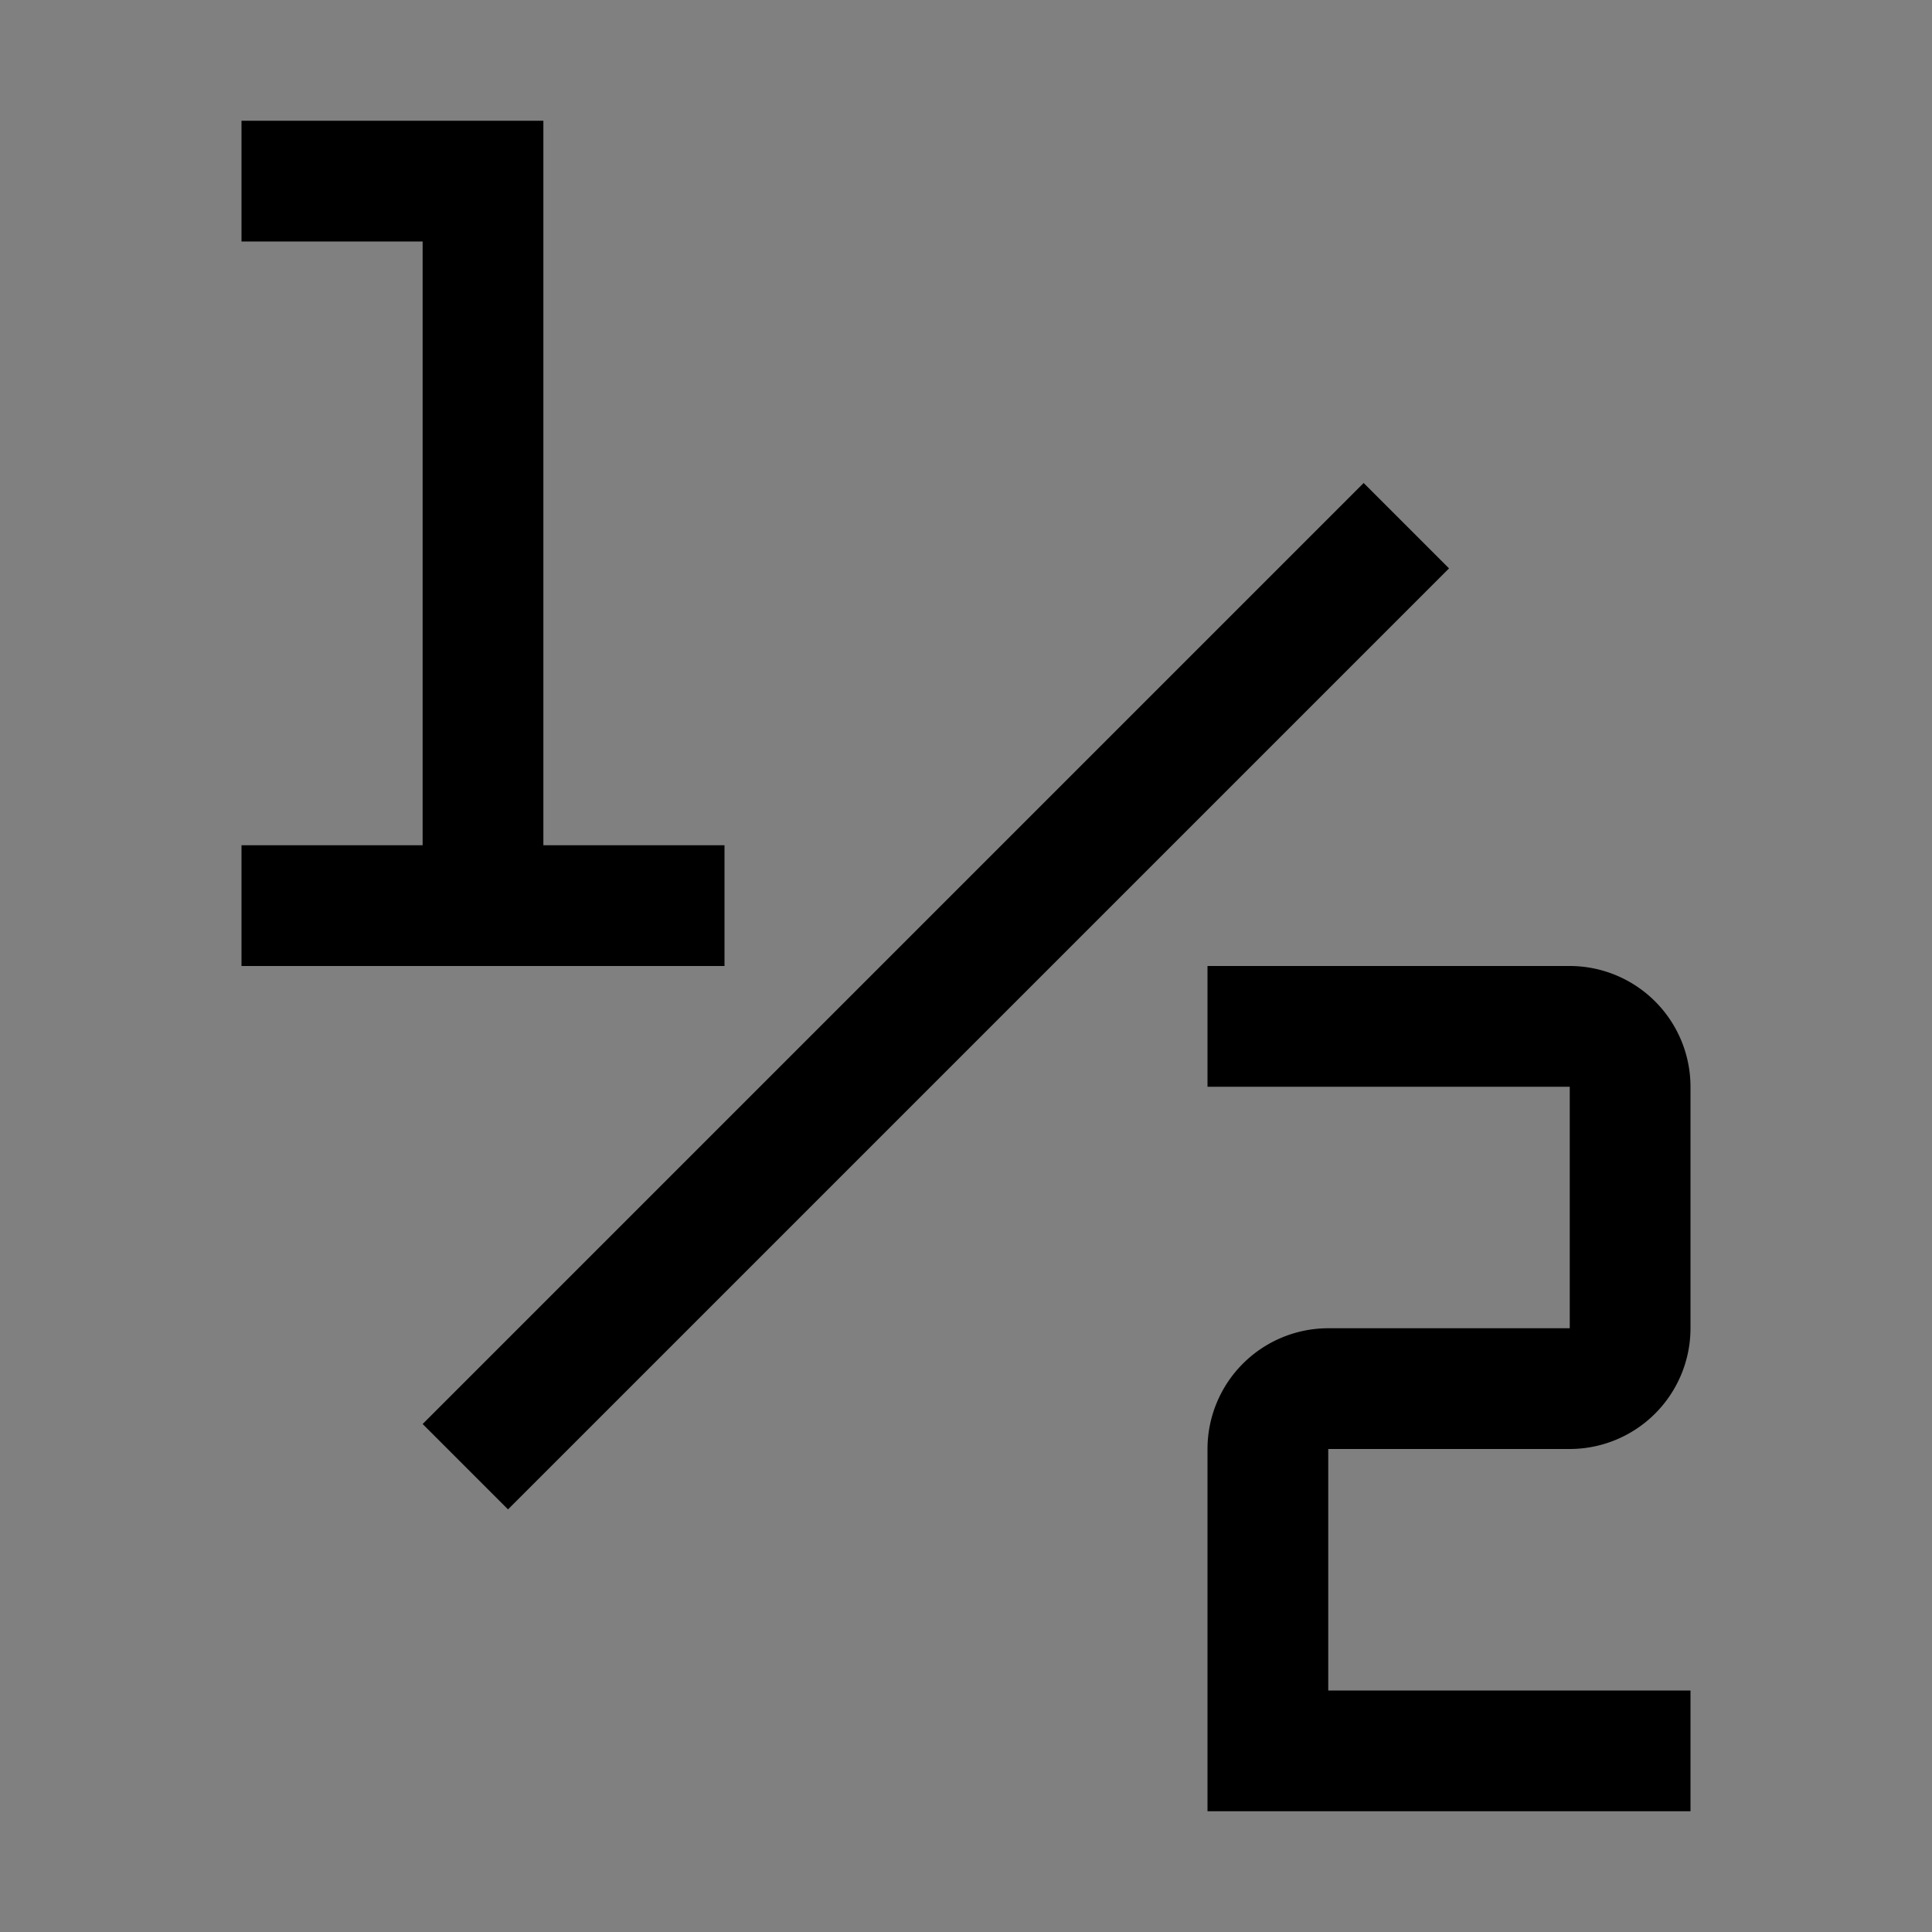 <svg id="icon" xmlns="http://www.w3.org/2000/svg" width="32" height="32" viewBox="0 0 32 32">
  <rect x="0" y="0" width="32" height="32" fill="#808080" stroke="none"/>
  <defs>
    <style>
      .cls-1 {
        fill: #fff;
      }

      .cls-2 {
        fill: none;
      }
    </style>
  </defs>
  <path d="M28,30H20V24a2.002,2.002,0,0,1,2-2h4V18H20V16h6a2.002,2.002,0,0,1,2,2v4a2.002,2.002,0,0,1-2,2H22v4h6Z"/>
  <rect x="4.479" y="15.5" width="22.042" height="2" transform="translate(-7.127 15.793) rotate(-45)"/>
  <g>
    <polygon class="cls-1" points="4.5 15.5 4.5 14.5 7.5 14.5 7.5 3.5 4.5 3.5 4.5 2.5 8.5 2.5 8.5 14.5 11.5 14.5 11.5 15.5 4.5 15.5"/>
    <path d="M8,3V15H8V3M9,2H4V4H7V14H4v2h8V14H9V2Z"/>
  </g>
  <rect id="_Transparent_Rectangle_" data-name="&lt;Transparent Rectangle&gt;" class="cls-2" width="32" height="32"/>
</svg>
